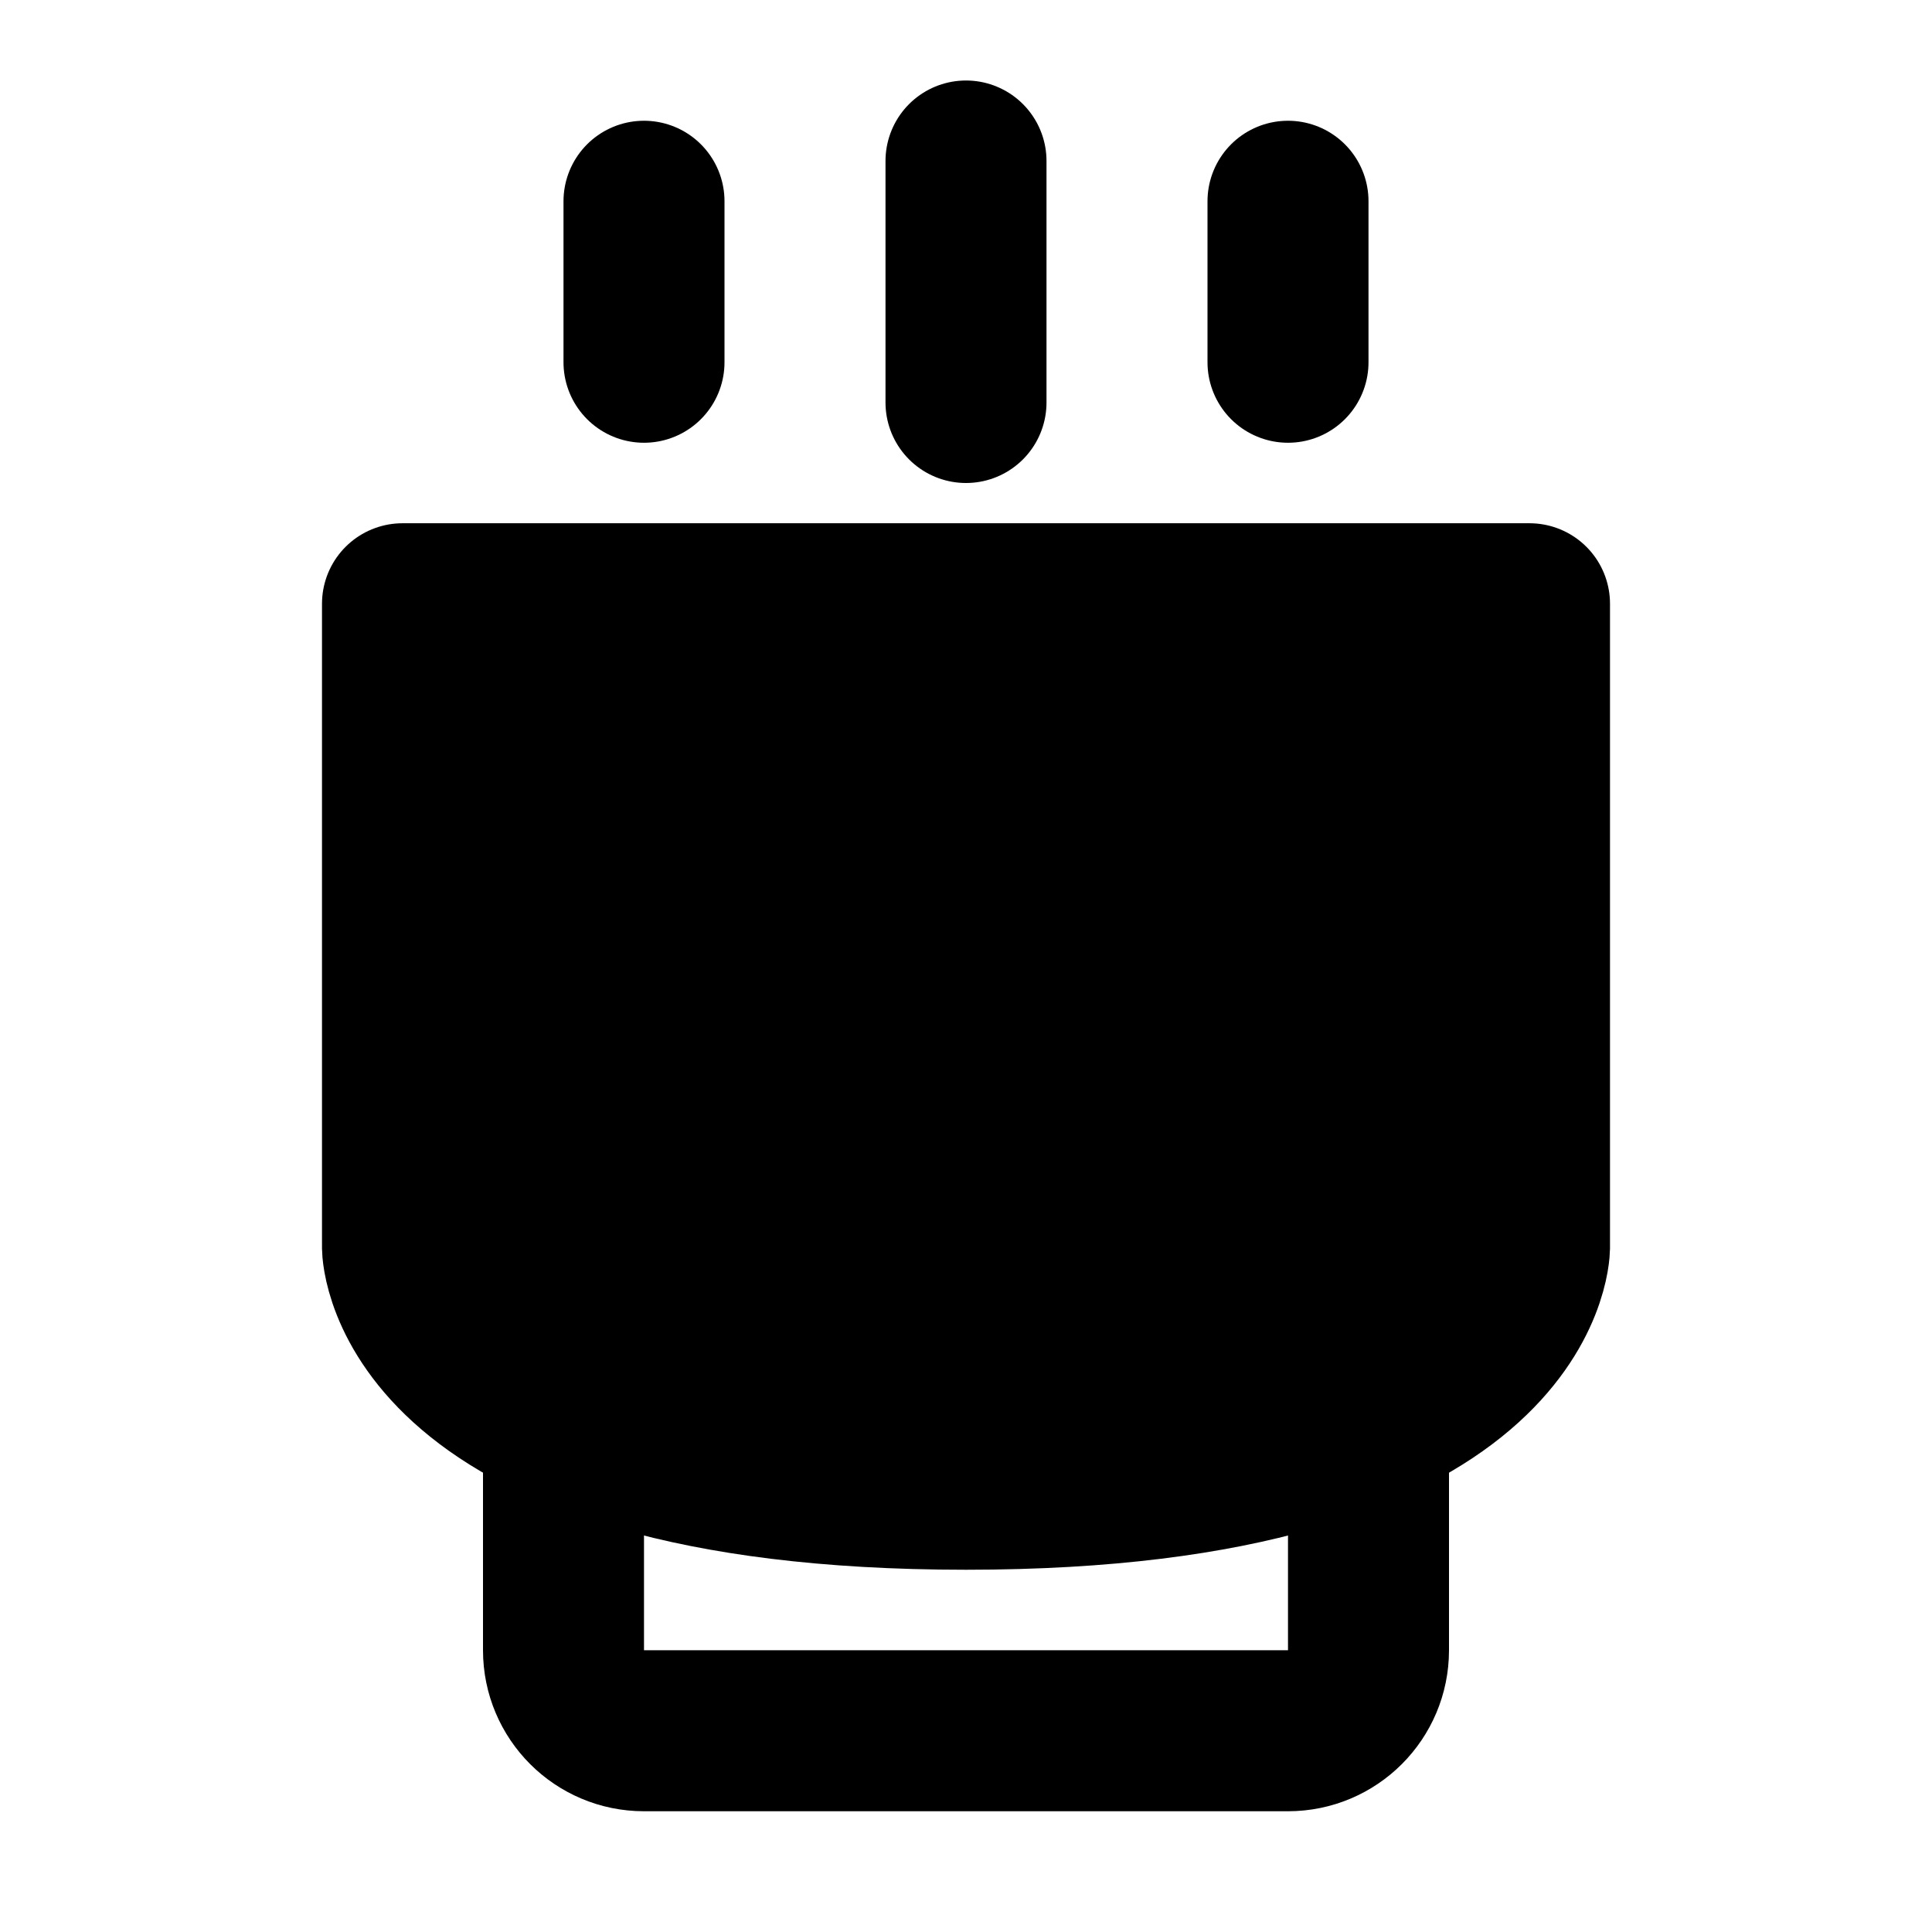 <svg viewBox="0 0 48 48" fill="none" xmlns="http://www.w3.org/2000/svg"><path d="M10 31C10 31 10.071 37 24 37C37.929 37 38 31 38 31V15H24H10V31Z" fill="currentColor" stroke="currentColor" stroke-width="4" stroke-linejoin="round"/><path d="M24 4V10" stroke="black" stroke-width="4" stroke-linecap="round" stroke-linejoin="round"/><path d="M16 5V9" stroke="black" stroke-width="4" stroke-linecap="round" stroke-linejoin="round"/><path d="M32 5V9" stroke="black" stroke-width="4" stroke-linecap="round" stroke-linejoin="round"/><path d="M14 36V41C14 42.105 14.895 43 16 43H32C33.105 43 34 42.105 34 41V36" stroke="black" stroke-width="4" stroke-linecap="round" stroke-linejoin="round"/></svg>